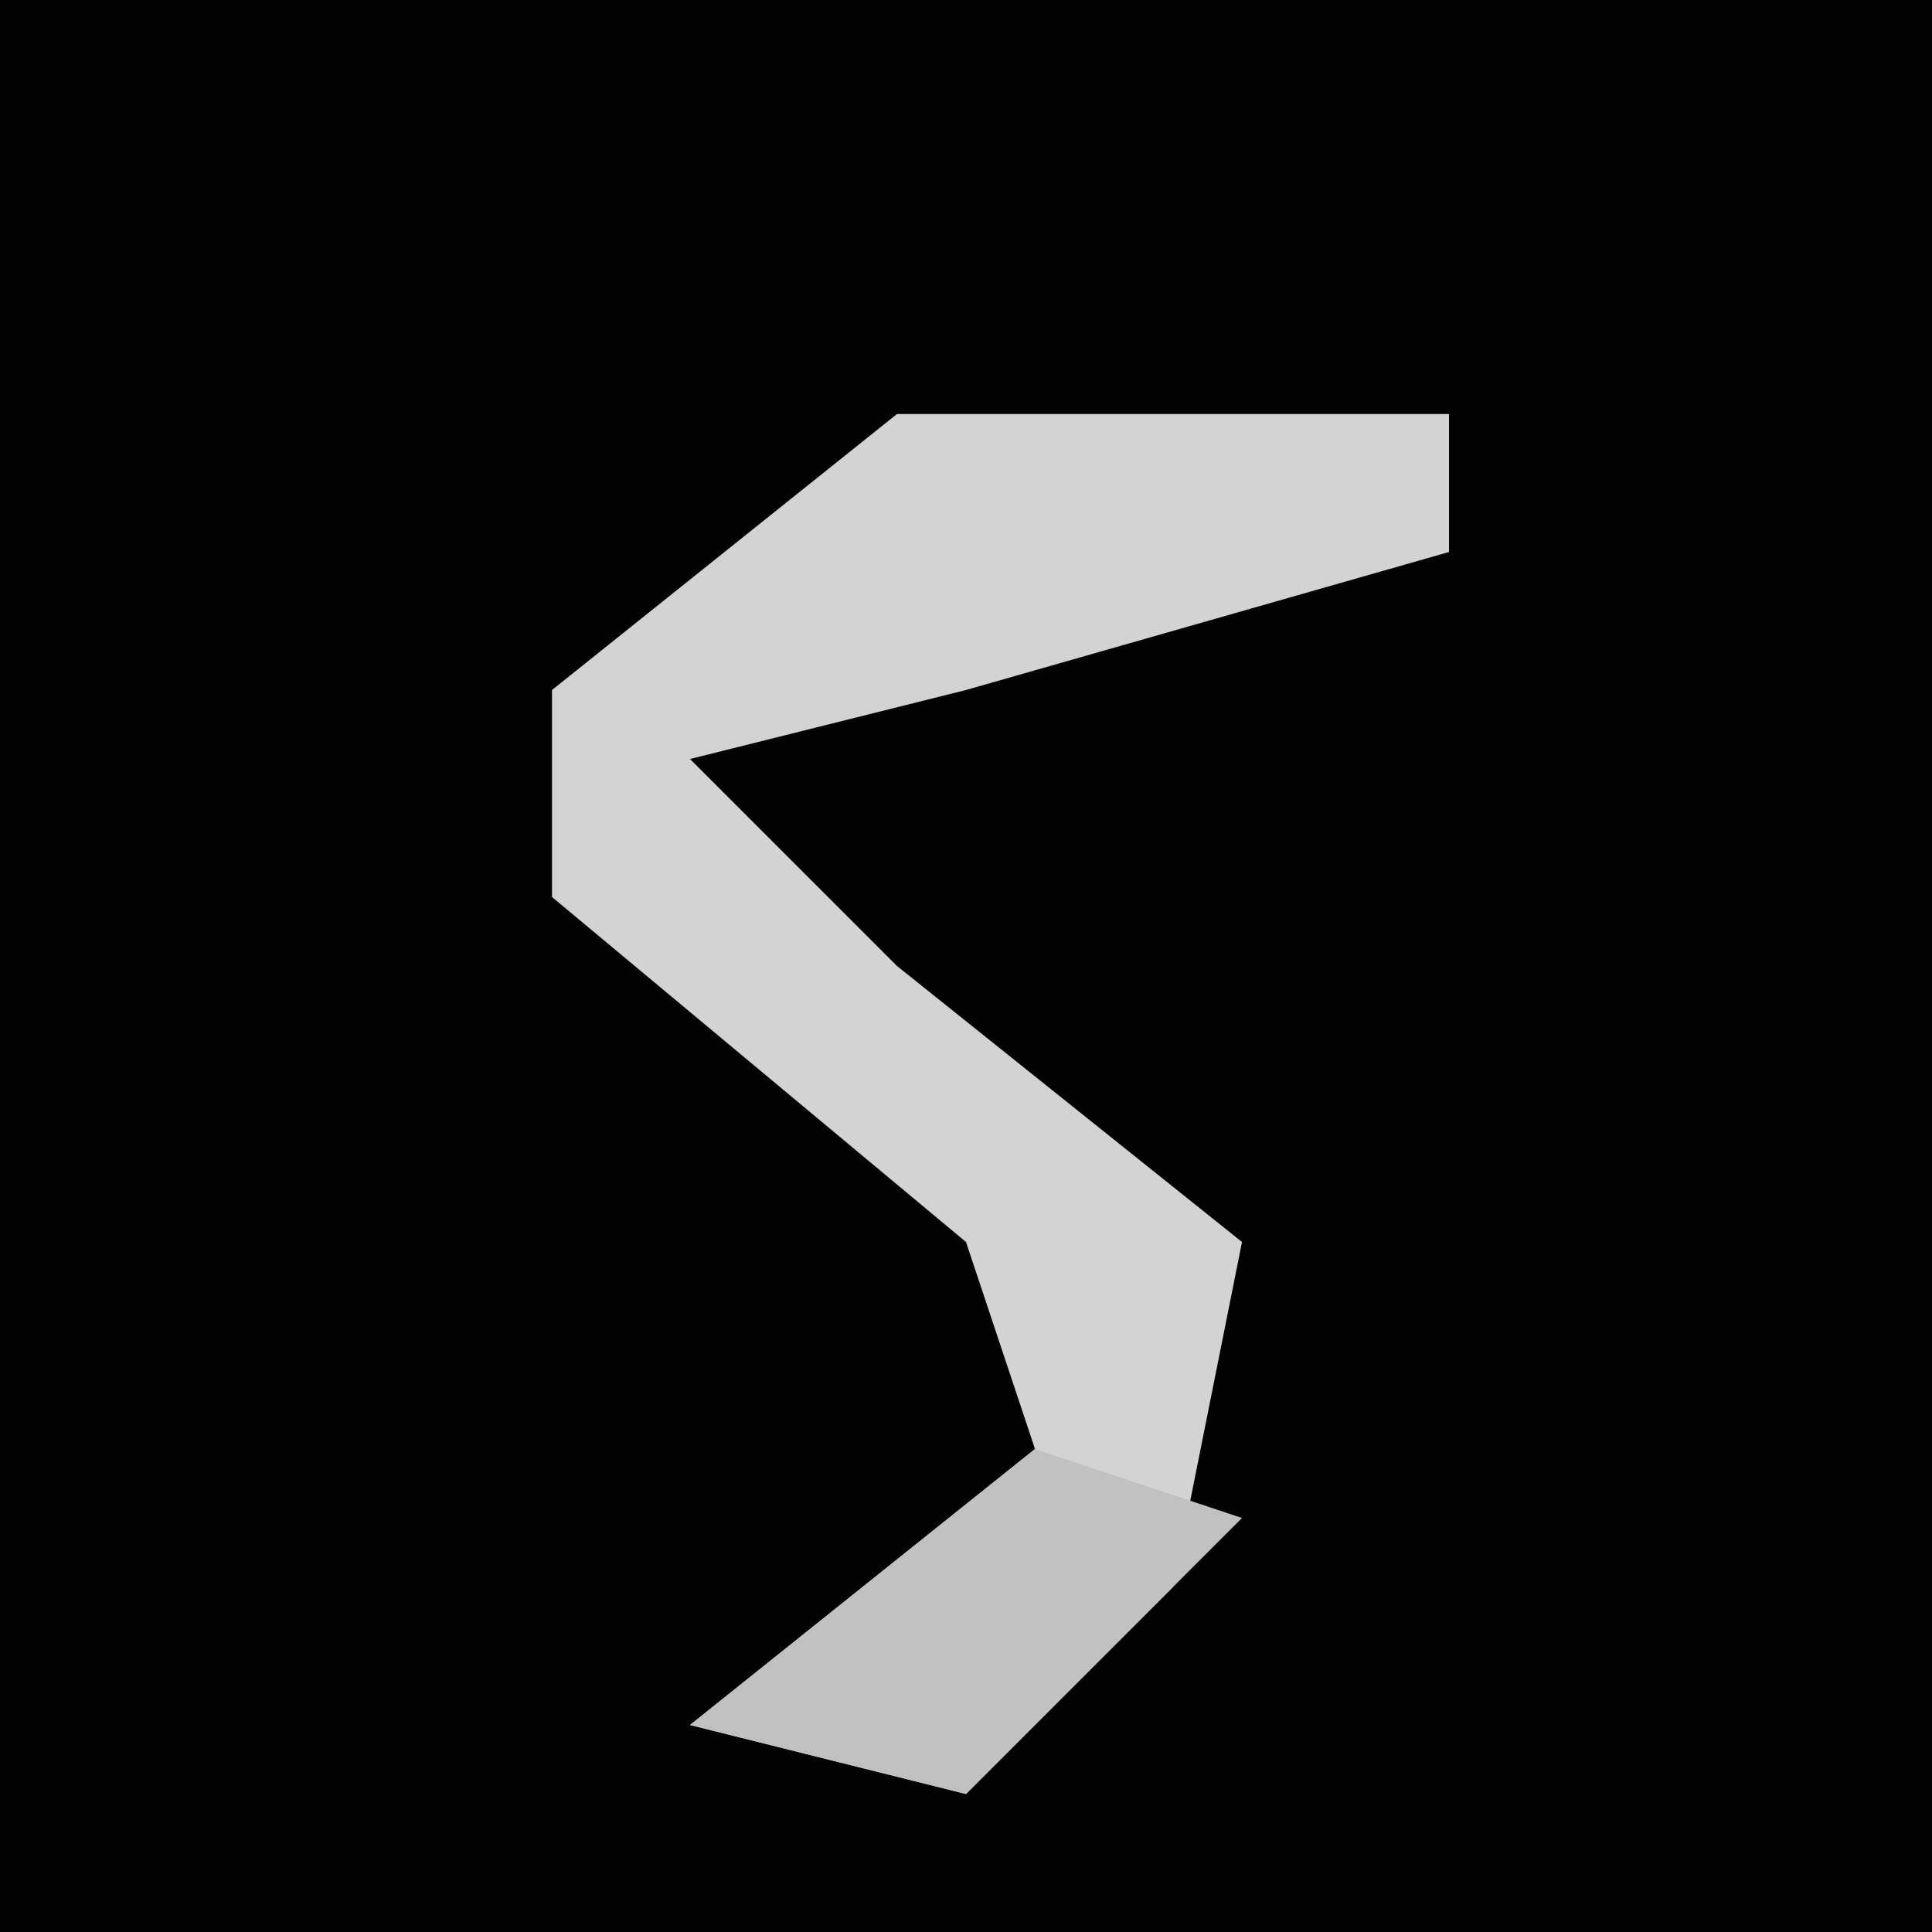 <?xml version="1.0" encoding="UTF-8"?>
<svg version="1.1" xmlns="http://www.w3.org/2000/svg" width="28" height="28">
<path d="M0,0 L28,0 L28,28 L0,28 Z " fill="#020202" transform="translate(0,0)"/>
<path d="M0,0 L8,0 L8,2 L1,4 L-3,5 L0,8 L5,12 L4,17 L1,20 L-3,19 L2,15 L1,12 L-5,7 L-5,4 Z " fill="#D3D3D3" transform="translate(13,6)"/>
<path d="M0,0 L3,1 L-1,5 L-5,4 Z " fill="#C1C1C1" transform="translate(15,21)"/>
</svg>
